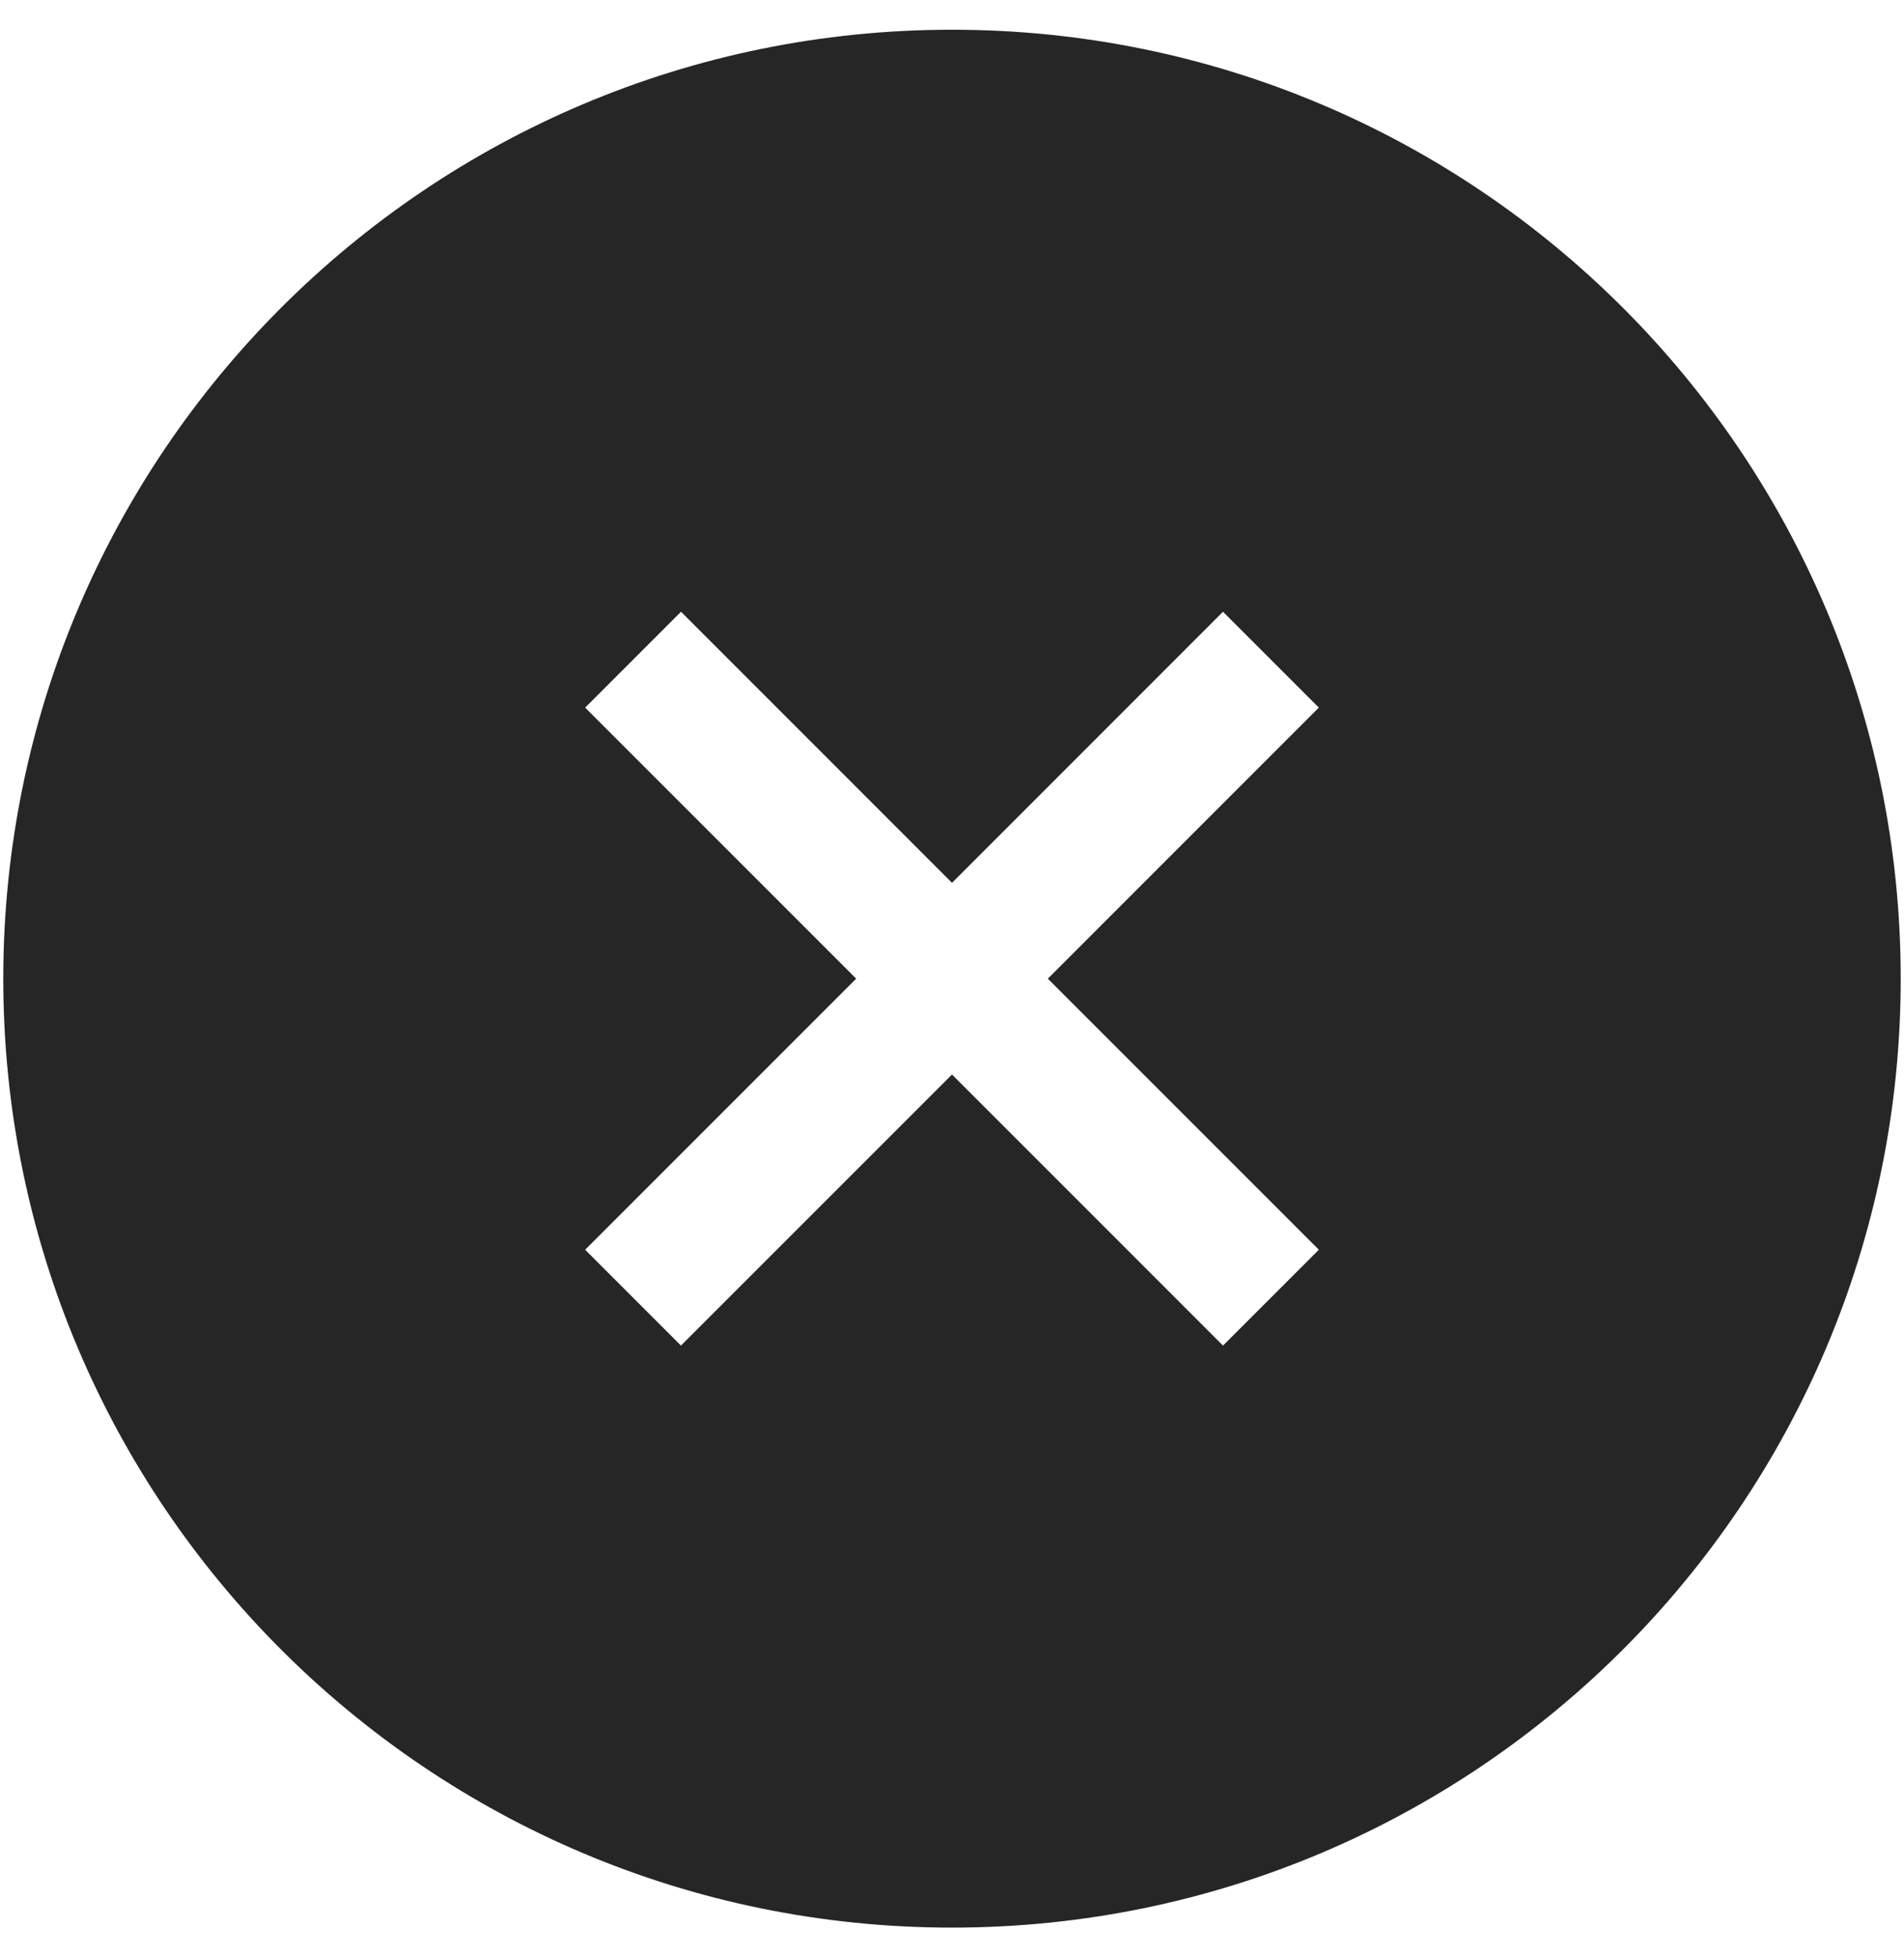 <svg width="36" height="37" viewBox="0 0 36 37" fill="none" xmlns="http://www.w3.org/2000/svg">
<path fill-rule="evenodd" clip-rule="evenodd" d="M18 0.562C8.094 0.562 0.062 8.594 0.062 18.5C0.062 28.406 8.094 36.438 18 36.438C27.906 36.438 35.938 28.406 35.938 18.5C35.938 8.594 27.906 0.562 18 0.562ZM12.877 11.566C12.878 11.567 12.879 11.567 12.881 11.569L18 16.688L23.119 11.569C23.121 11.567 23.122 11.567 23.123 11.566C23.124 11.566 23.125 11.566 23.126 11.566C23.126 11.567 23.127 11.567 23.129 11.569L24.931 13.371C24.933 13.373 24.933 13.374 24.934 13.374C24.934 13.375 24.934 13.376 24.934 13.377L24.933 13.378C24.933 13.379 24.932 13.38 24.931 13.381L19.812 18.5L24.931 23.619C24.933 23.621 24.933 23.622 24.934 23.623C24.934 23.624 24.934 23.625 24.934 23.626C24.933 23.627 24.933 23.627 24.931 23.629L23.129 25.431C23.127 25.433 23.126 25.433 23.125 25.434C23.125 25.434 23.124 25.434 23.123 25.434C23.122 25.433 23.121 25.433 23.119 25.431L18 20.312L12.88 25.431C12.879 25.433 12.878 25.433 12.877 25.434C12.876 25.434 12.875 25.434 12.874 25.434C12.873 25.433 12.873 25.433 12.871 25.431L11.069 23.629C11.067 23.627 11.067 23.626 11.066 23.625C11.066 23.625 11.066 23.624 11.066 23.623L11.067 23.622C11.067 23.621 11.068 23.62 11.069 23.619L16.188 18.5L11.069 13.381C11.067 13.379 11.067 13.378 11.066 13.377C11.066 13.376 11.066 13.375 11.066 13.374C11.067 13.374 11.067 13.373 11.069 13.371L12.871 11.569C12.872 11.568 12.873 11.567 12.874 11.566C12.875 11.566 12.876 11.566 12.877 11.566Z" fill="#0F0F0F" fill-opacity="0.9"/>
</svg>
